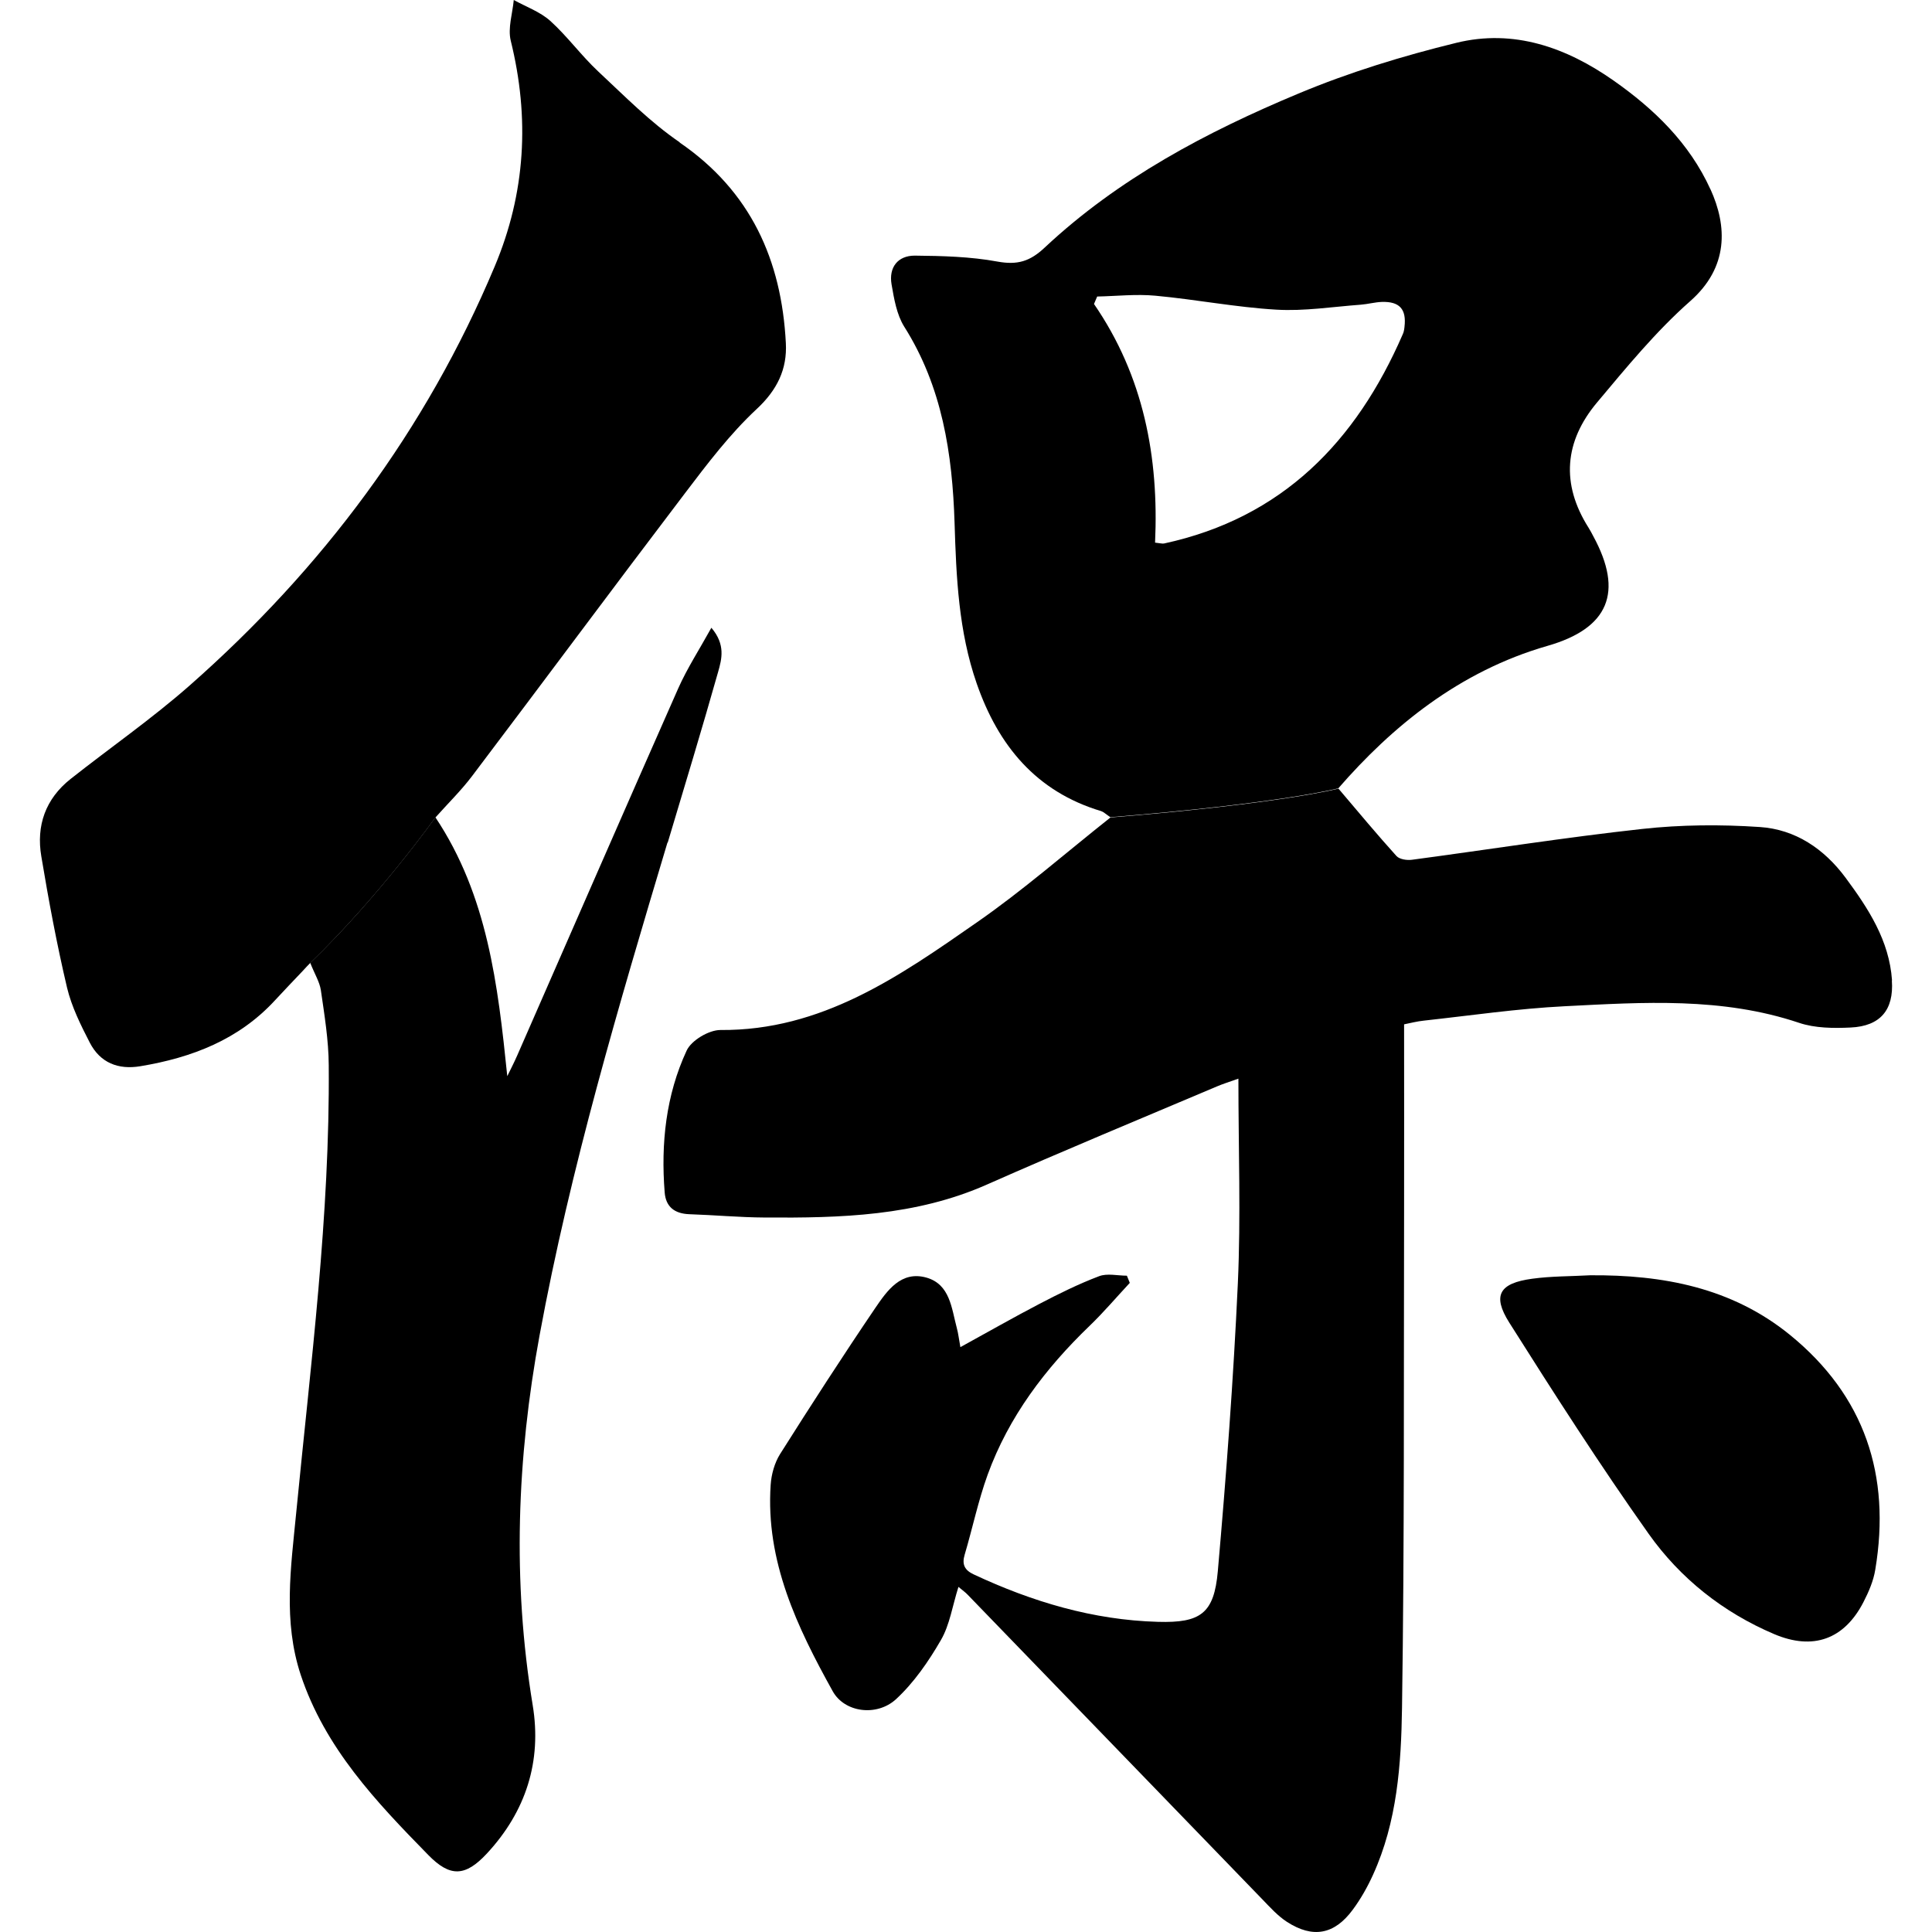 <svg width="240" height="240" viewBox="0 0 240 240" fill="none" xmlns="http://www.w3.org/2000/svg">
<path d="M235.032 121.771C234.689 116.828 232.097 112.863 229.264 109.035C226.604 105.447 223.033 103.027 218.605 102.735C213.747 102.409 208.82 102.443 203.997 102.975C194.436 104.022 184.926 105.533 175.399 106.803C174.781 106.889 173.854 106.752 173.476 106.34C171.073 103.679 168.773 100.915 166.267 97.963C166.267 97.963 159.281 99.817 137.944 101.55C132.314 106.014 127.044 110.631 121.328 114.596C111.715 121.291 102.051 128.054 89.486 127.951C88.061 127.951 85.881 129.238 85.297 130.509C82.722 136.053 82.087 142.044 82.568 148.121C82.705 149.923 83.804 150.764 85.623 150.833C88.747 150.936 91.871 151.228 94.996 151.245C104.402 151.313 113.758 151.073 122.615 147.142C132.073 142.954 141.617 139.006 151.144 134.972C151.899 134.646 152.689 134.405 153.839 133.993C153.839 142.731 154.148 151.09 153.77 159.415C153.221 171.346 152.329 183.276 151.281 195.188C150.818 200.424 149.153 201.625 143.849 201.471C135.798 201.248 128.228 198.982 120.967 195.583C119.817 195.051 119.474 194.33 119.834 193.129C120.813 189.833 121.516 186.434 122.684 183.207C125.31 175.98 129.842 170.007 135.352 164.702C137.103 163.02 138.682 161.149 140.347 159.364C140.227 159.072 140.107 158.78 139.986 158.471C138.819 158.471 137.532 158.145 136.519 158.54C133.979 159.501 131.524 160.72 129.121 161.973C125.894 163.655 122.718 165.475 119.302 167.346C119.113 166.333 119.045 165.629 118.856 164.96C118.203 162.505 118.015 159.553 115.096 158.712C111.938 157.819 110.204 160.325 108.728 162.488C104.677 168.462 100.763 174.521 96.901 180.632C96.214 181.731 95.82 183.155 95.734 184.46C95.099 193.952 99.03 202.14 103.441 210.088C104.917 212.749 108.917 213.264 111.303 211.084C113.534 209.024 115.354 206.38 116.882 203.737C117.98 201.849 118.306 199.514 119.062 197.128C119.594 197.574 119.92 197.798 120.195 198.089C132.417 210.723 144.638 223.357 156.86 235.991C157.804 236.969 158.731 237.999 159.864 238.737C163.074 240.814 165.752 240.334 168.035 237.244C169.031 235.905 169.872 234.412 170.558 232.901C173.562 226.309 174.06 219.186 174.163 212.165C174.472 191.532 174.369 170.899 174.421 150.266C174.438 142.645 174.421 135.04 174.421 127.247C175.193 127.093 176.034 126.87 176.892 126.784C182.711 126.149 188.531 125.29 194.367 124.999C204.134 124.501 213.918 123.848 223.48 127.058C225.471 127.728 227.771 127.745 229.9 127.642C233.573 127.47 235.272 125.462 235.015 121.806L235.032 121.771Z" fill="black"/>
<path d="M222.345 165.818C215.119 159.948 206.57 158.351 197.524 158.42C195.121 158.557 192.7 158.523 190.332 158.849C186.28 159.399 185.336 160.892 187.482 164.291C193.078 173.148 198.743 181.988 204.802 190.537C208.733 196.081 214.054 200.304 220.406 202.999C225.229 205.042 229.091 203.651 231.477 199.034C232.13 197.763 232.73 196.39 232.954 194.983C234.91 183.276 231.649 173.388 222.345 165.818Z" fill="black"/>
<path d="M212.476 23.516C209.866 17.783 205.506 13.56 200.443 10.007C194.572 5.887 188.032 3.57 180.908 5.321C174.248 6.951 167.622 8.977 161.305 11.62C149.873 16.392 138.939 22.177 129.789 30.743C127.935 32.493 126.373 32.94 123.902 32.493C120.554 31.876 117.07 31.79 113.637 31.755C111.525 31.755 110.392 33.215 110.753 35.326C111.062 37.111 111.388 39.068 112.315 40.561C117.052 48.045 118.306 56.371 118.58 64.954C118.786 71.7 119.078 78.428 121.327 84.9C124.004 92.607 128.708 98.341 136.793 100.761C137.067 100.847 137.308 101.087 137.926 101.516C159.262 99.782 166.249 97.928 166.249 97.928C172.892 90.29 181.252 83.389 192.237 80.231C199.842 78.051 201.713 73.571 197.919 66.601C197.73 66.241 197.542 65.88 197.336 65.554C193.885 60.113 194.332 54.826 198.4 49.985C202.056 45.625 205.712 41.162 209.952 37.42C214.759 33.197 214.57 28.099 212.476 23.499V23.516ZM174.471 40.613C174.437 40.922 174.385 41.265 174.248 41.54C168.463 54.86 159.28 64.336 144.62 67.511C144.397 67.563 144.157 67.477 143.487 67.408C143.968 56.817 142.08 46.741 135.9 37.763C136.038 37.454 136.158 37.145 136.295 36.836C138.715 36.785 141.136 36.51 143.522 36.733C148.551 37.197 153.529 38.175 158.559 38.467C162.026 38.673 165.545 38.107 169.047 37.849C169.922 37.781 170.781 37.54 171.656 37.506C173.87 37.437 174.729 38.416 174.471 40.596V40.613Z" fill="black"/>
<path d="M82.945 104.675C85.056 97.62 87.202 90.565 89.21 83.458C89.657 81.879 90.154 80.077 88.369 77.982C86.859 80.712 85.365 83.012 84.249 85.518C77.538 100.692 70.912 115.918 64.252 131.11C63.874 131.985 63.428 132.826 63.016 133.685C61.849 122.304 60.561 111.249 54.09 101.534C54.09 101.534 47.035 111.421 38.538 119.609C39.087 120.999 39.705 121.978 39.859 123.008C40.306 126.097 40.821 129.222 40.838 132.328C40.992 151.005 38.589 169.492 36.787 188.013C36.135 194.725 35.156 201.385 37.353 208.046C40.374 217.143 46.726 223.821 53.197 230.429C55.926 233.227 57.815 233.124 60.492 230.241C65.333 225.022 67.324 218.791 66.174 211.822C63.634 196.425 64.217 181.13 67.032 165.853C70.86 145.082 76.868 124.879 82.911 104.675H82.945Z" fill="black"/>
<path d="M84.438 17.68C80.765 15.174 77.589 11.93 74.311 8.875C72.199 6.901 70.483 4.515 68.354 2.592C67.084 1.459 65.35 0.841 63.822 0C63.668 1.682 63.067 3.485 63.445 5.047C65.814 14.642 65.299 23.963 61.454 33.095C52.905 53.453 40.031 70.653 23.535 85.175C18.849 89.295 13.682 92.883 8.773 96.762C5.649 99.234 4.481 102.564 5.134 106.392C6.043 111.851 7.056 117.292 8.326 122.682C8.893 125.051 10.026 127.334 11.159 129.531C12.446 132.02 14.678 132.913 17.441 132.449C23.844 131.385 29.663 129.153 34.178 124.244C35.242 123.094 36.34 121.944 37.645 120.571C37.937 120.244 38.246 119.918 38.555 119.609C47.052 111.421 54.107 101.534 54.107 101.534C55.669 99.783 57.282 98.204 58.621 96.436C67.479 84.729 76.233 72.919 85.108 61.247C87.871 57.608 90.669 53.917 93.982 50.827C96.557 48.441 97.793 45.849 97.621 42.622C97.089 32.306 93.261 23.757 84.421 17.698L84.438 17.68Z" fill="black"/>
</svg>
